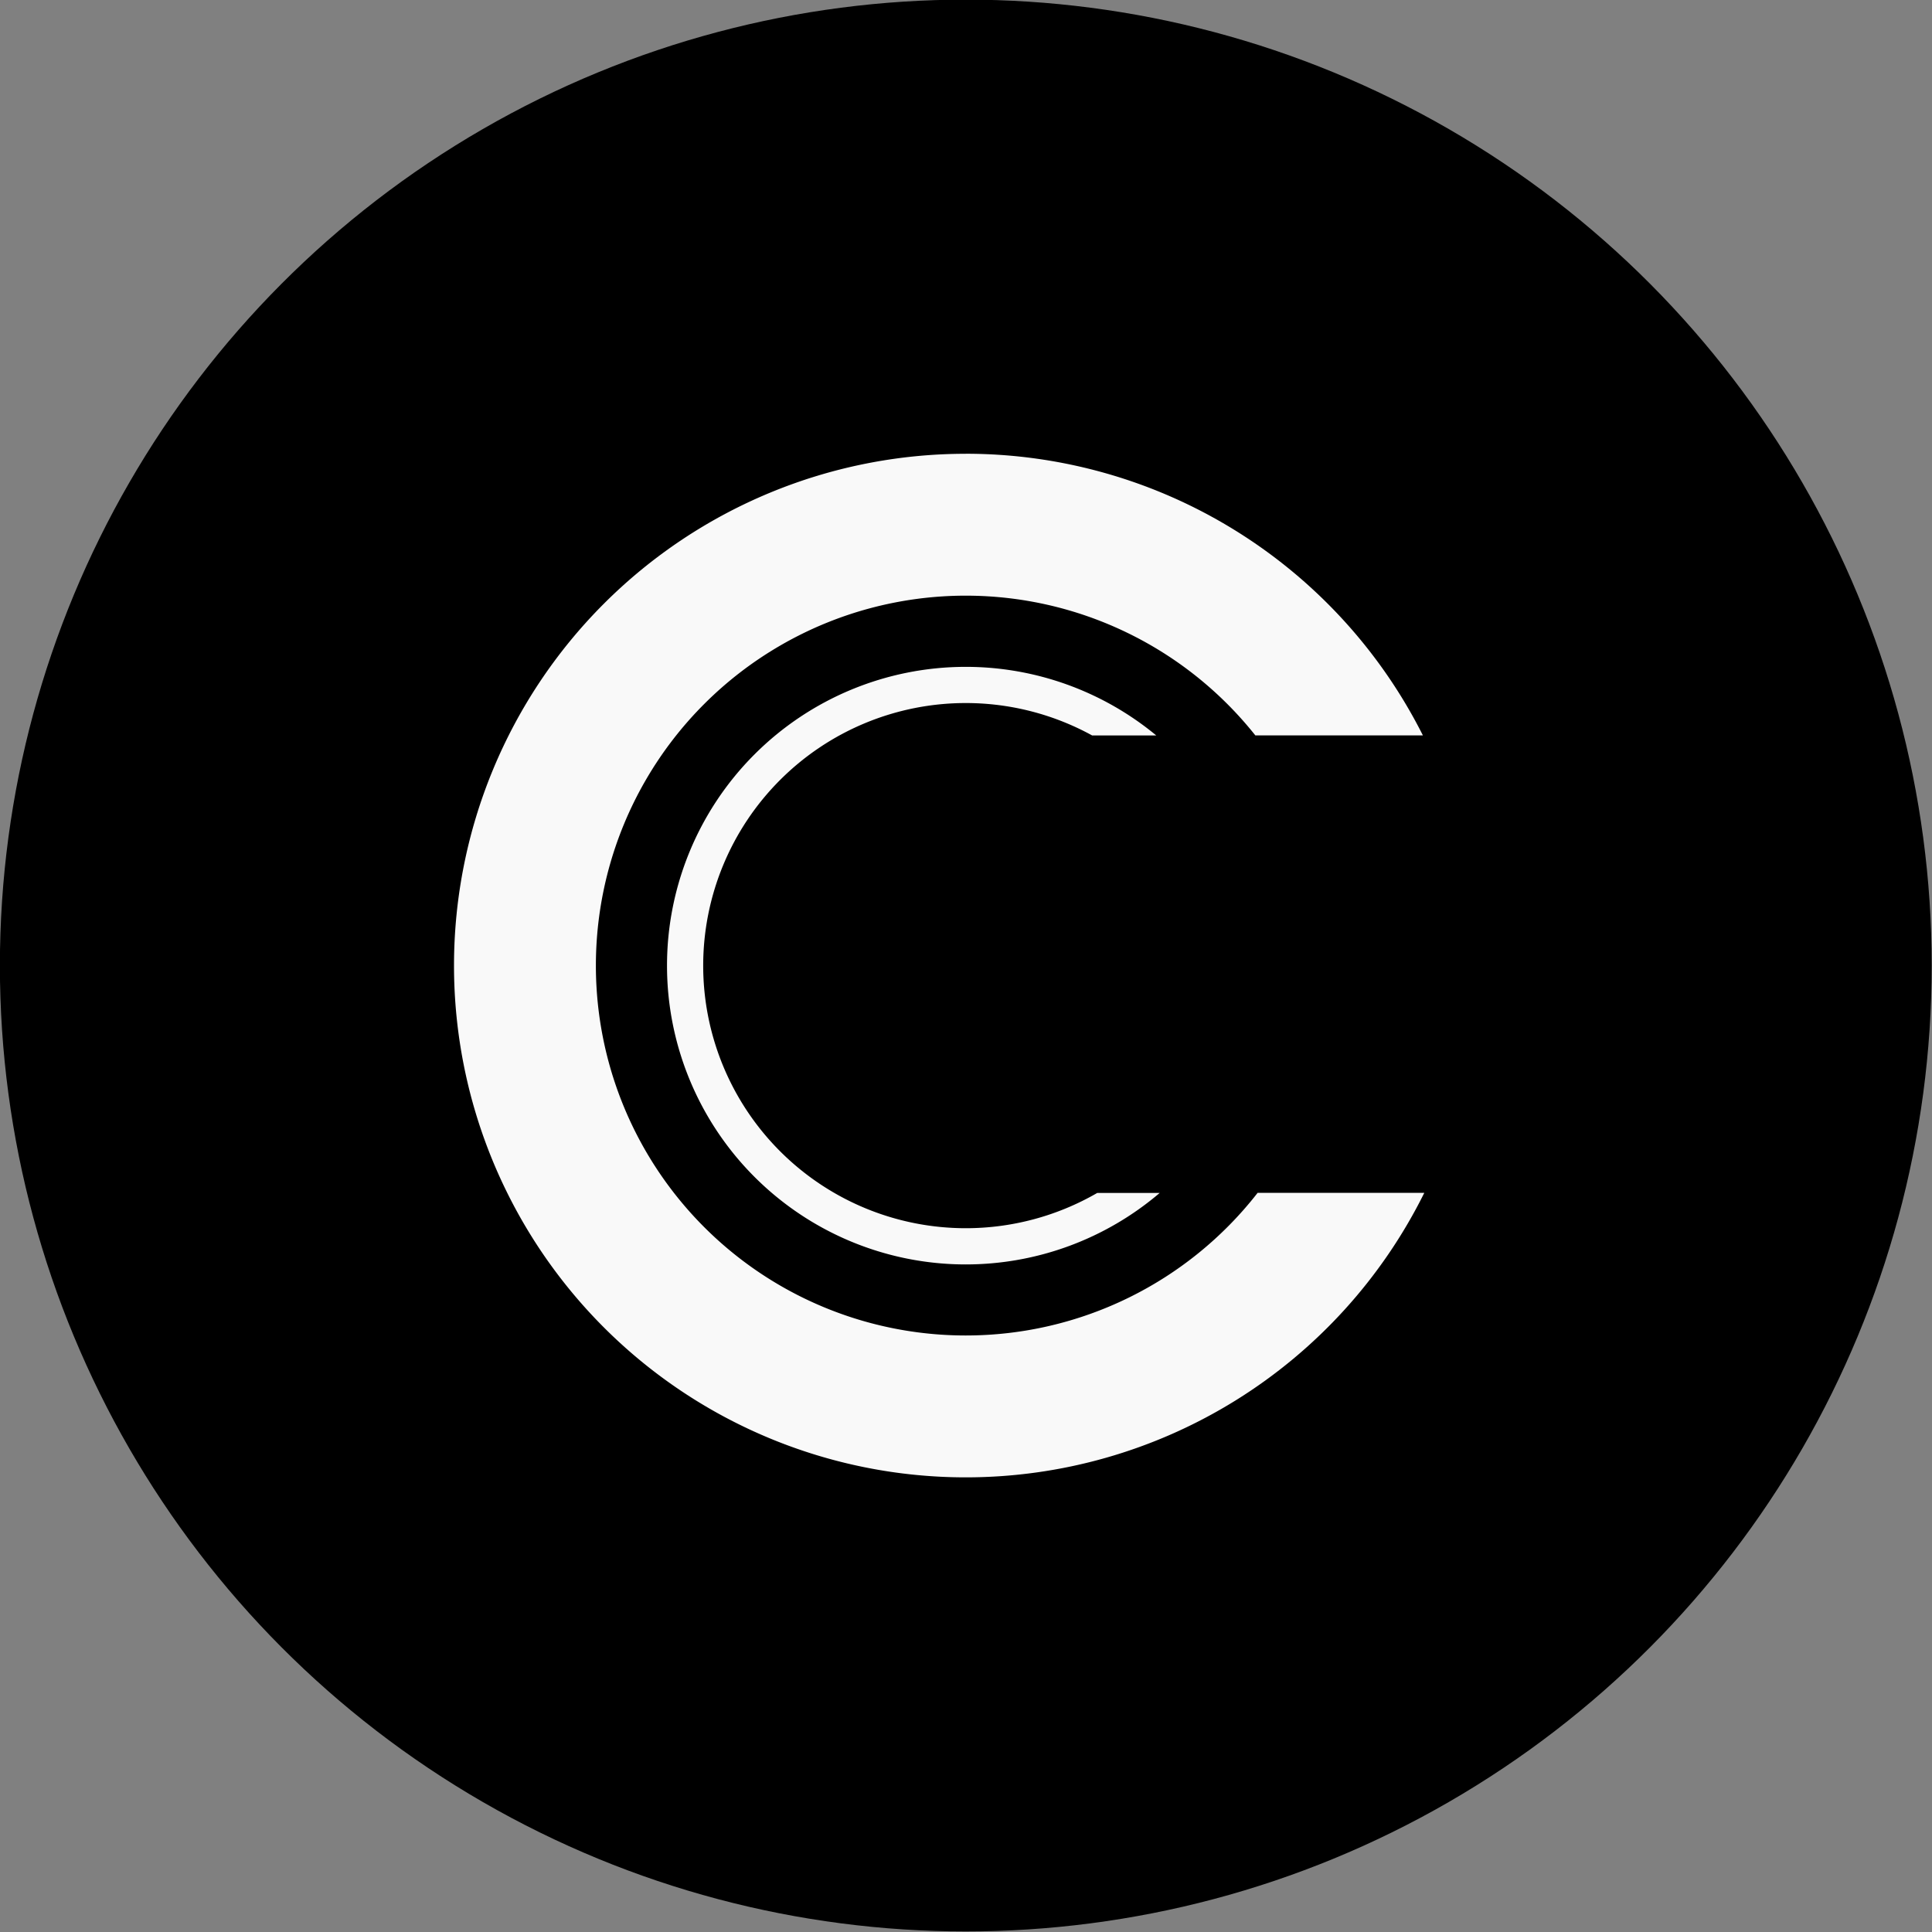 <svg width="512" height="512" viewBox="0 0 135.47 135.47" xmlns="http://www.w3.org/2000/svg"><rect x="0" y="0" width="135.47" height="135.47" fill="#808080" stroke="none"/><g transform="translate(-197.633 -419.78) scale(2.576)"><circle cx="103.01" cy="189.24" r="26.292"/><path d="M103.01 175.31a13.931 13.931 0 0 0-13.931 13.931 13.931 13.931 0 0 0 13.931 13.931 13.931 13.931 0 0 0 12.48-7.744h-4.537a10.068 10.068 0 0 1-7.943 3.882 10.068 10.068 0 0 1-10.069-10.07 10.068 10.068 0 0 1 10.07-10.068 10.068 10.068 0 0 1 7.88 3.803h4.561a13.931 13.931 0 0 0-12.442-7.666z" fill="#f9f9f9"/><path d="M103.01 181.11a8.133 8.133 0 0 0-8.133 8.133 8.133 8.133 0 0 0 8.133 8.133 8.133 8.133 0 0 0 5.278-1.946h-1.7a7.148 7.148 0 0 1-3.578.96 7.148 7.148 0 0 1-7.148-7.147 7.148 7.148 0 0 1 7.148-7.148 7.148 7.148 0 0 1 3.439.882h1.745a8.133 8.133 0 0 0-5.184-1.867z" fill="#f9f9f9"/></g></svg>
